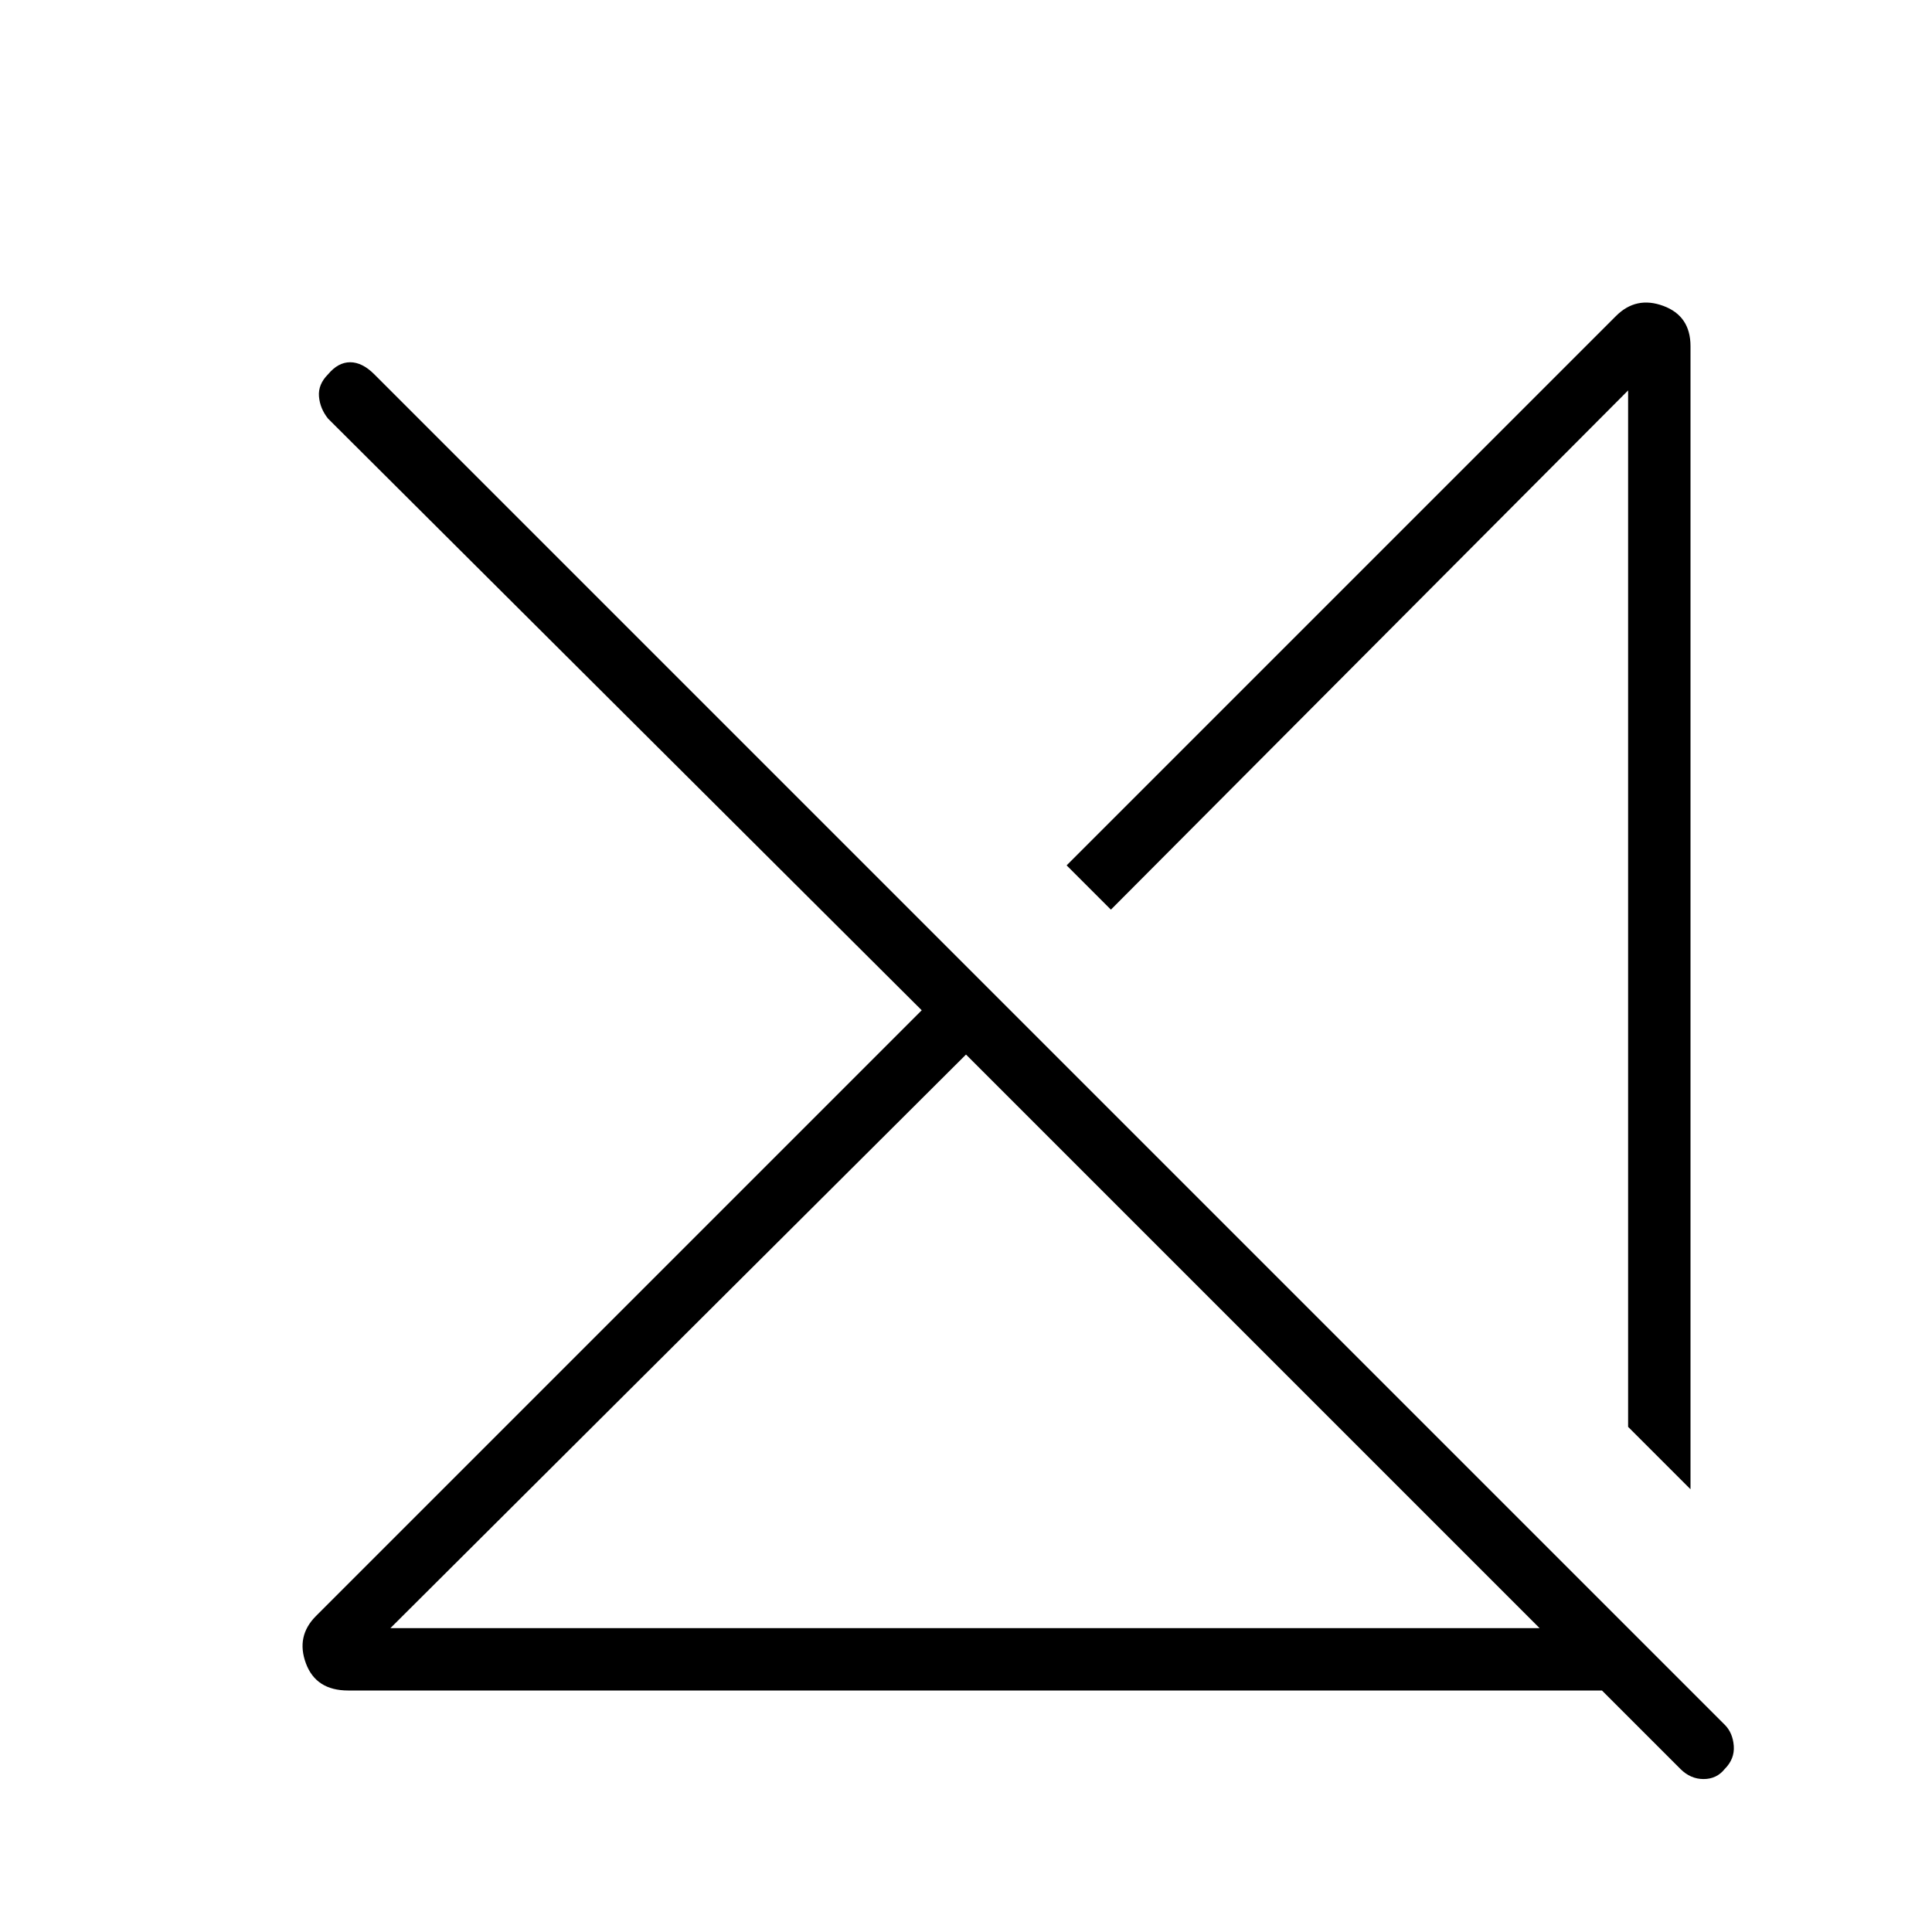 <svg xmlns="http://www.w3.org/2000/svg" width="48" height="48" viewBox="0 0 48 48"><path d="M9.7 40.45h28.55L24 26.2Zm32.05 3.5L39.8 42H8.65q-.8 0-1.05-.675t.25-1.175L22.9 25.1 8.15 10.4q-.2-.25-.225-.55-.025-.3.225-.55.25-.3.55-.3.3 0 .6.3l33.55 33.55q.2.2.225.525.025.325-.225.575-.2.25-.525.25t-.575-.25ZM42 37l-1.55-1.55V9.7L27.6 22.6l-1.1-1.1L40.15 7.85q.5-.5 1.175-.25t.675 1Zm-7.95-7.95Zm-2.95 4.3Z"/></svg>